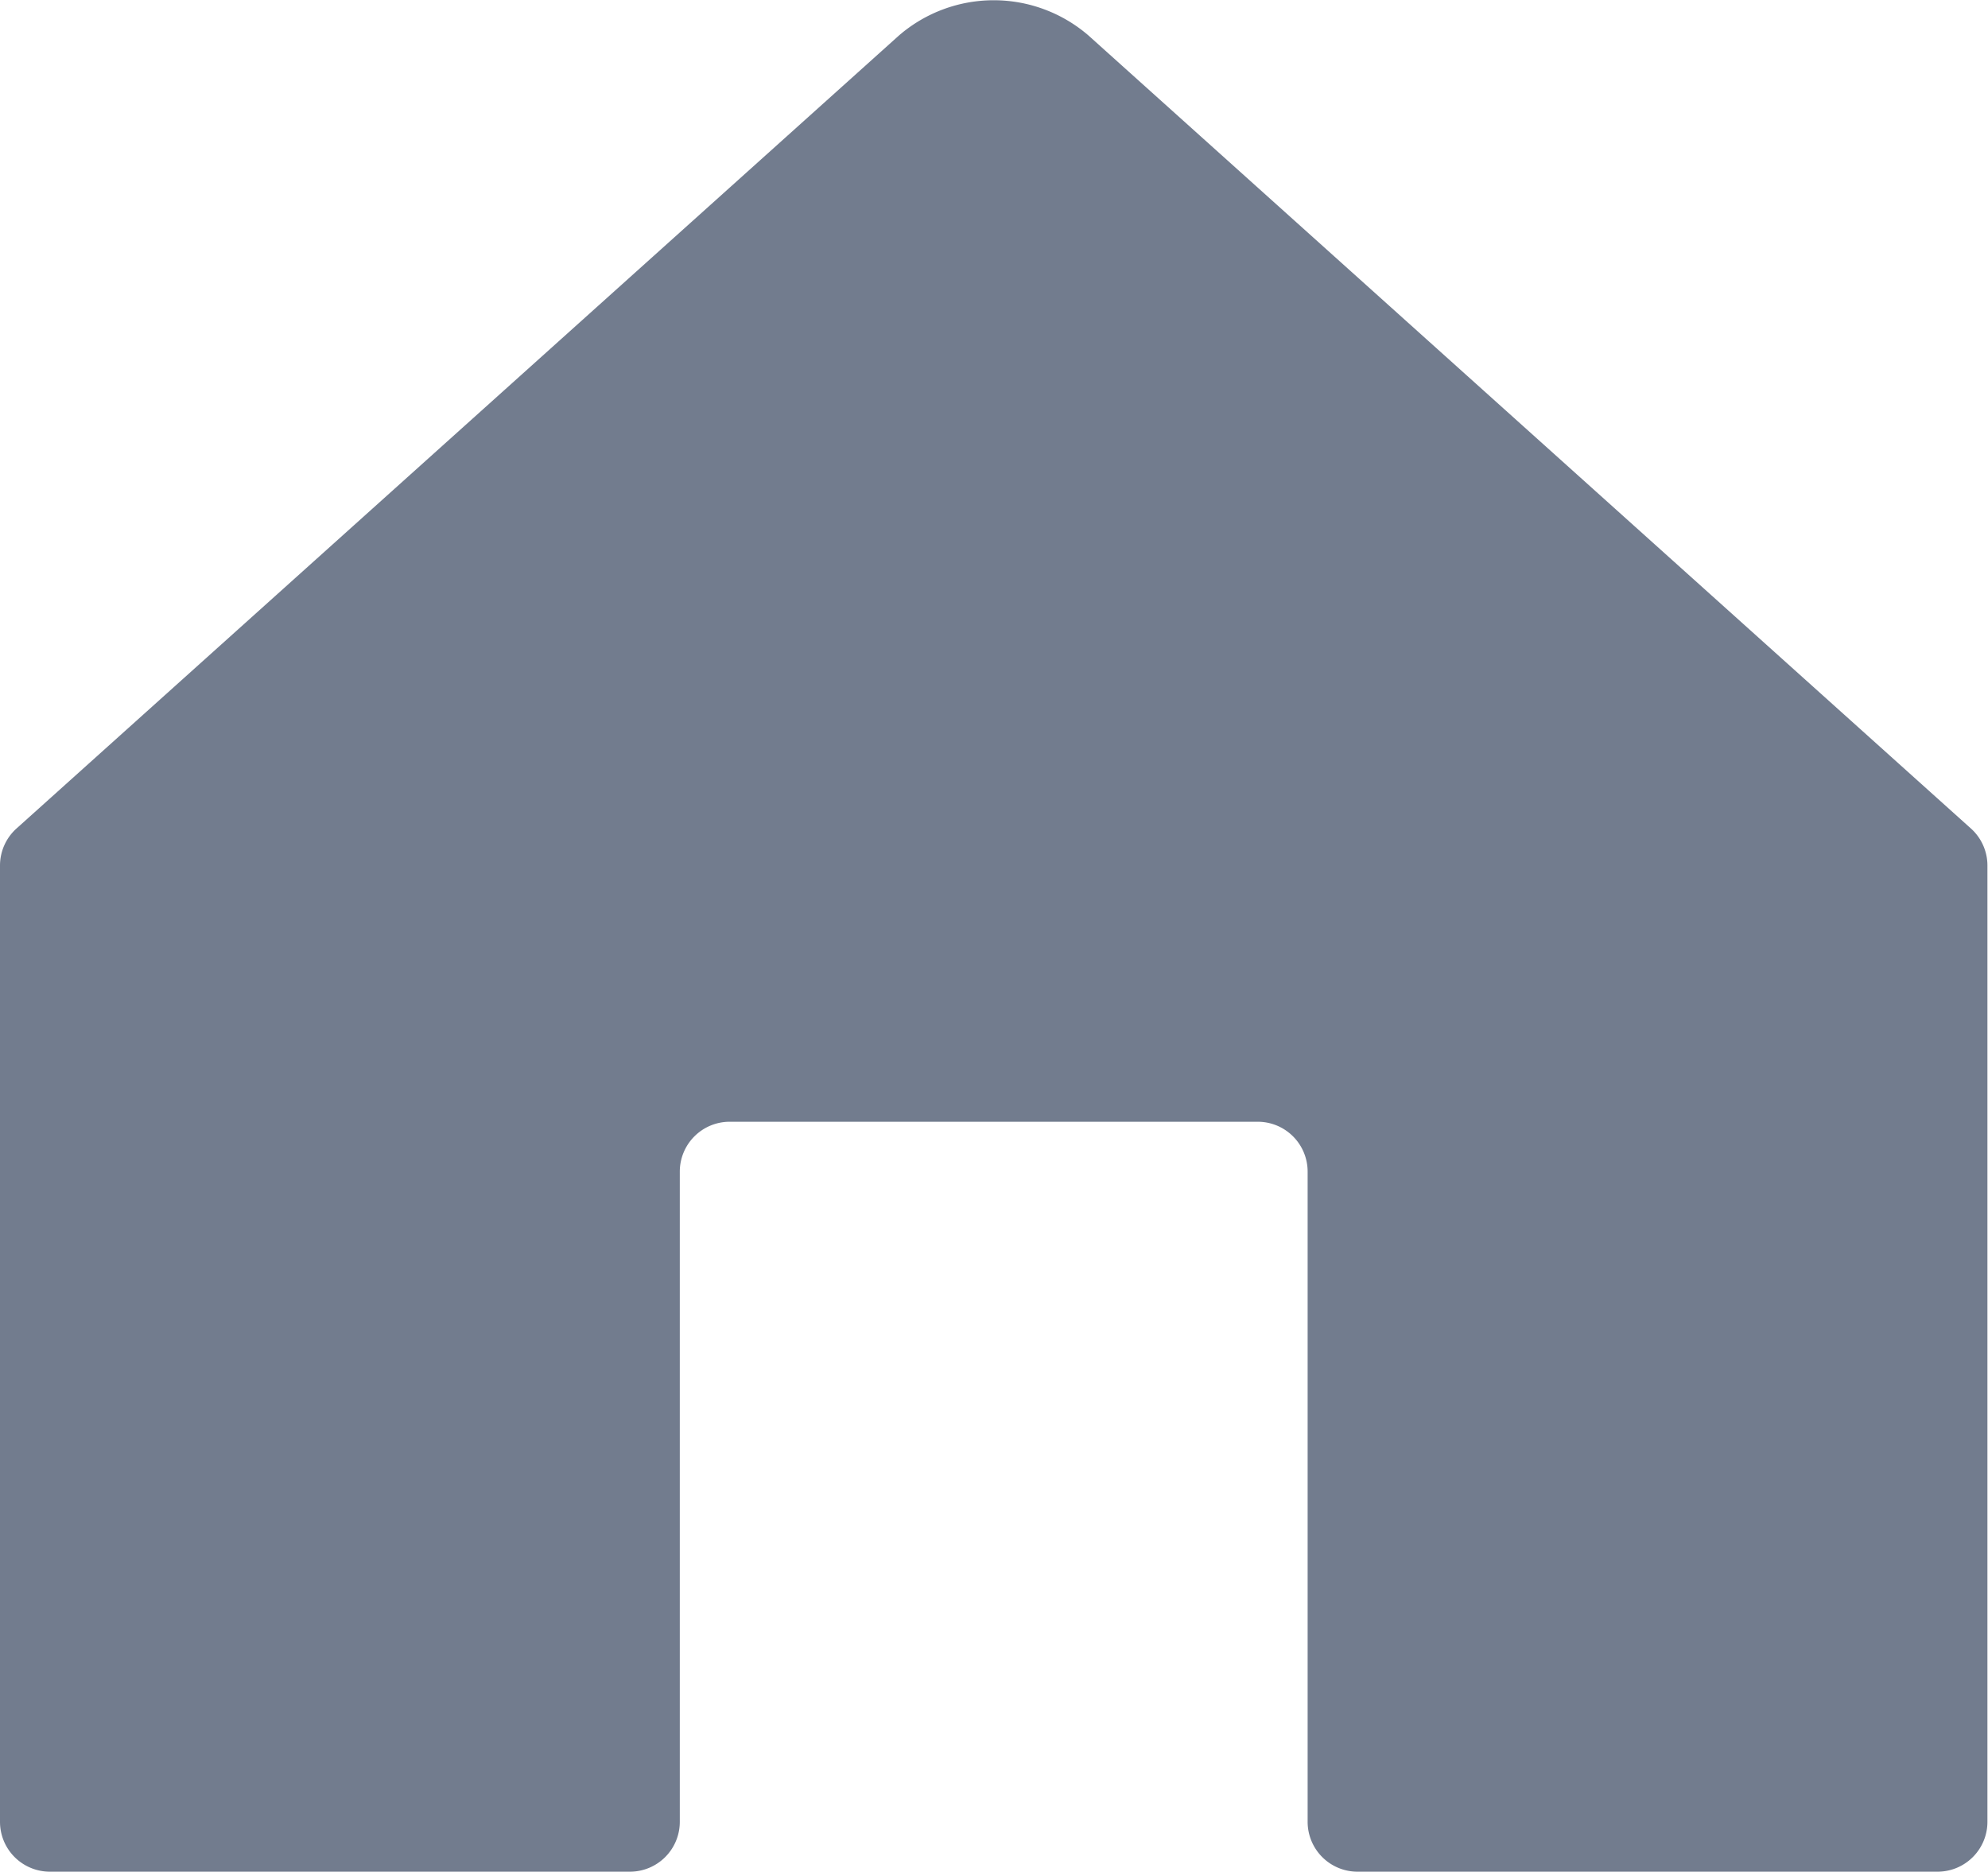 <svg xmlns="http://www.w3.org/2000/svg" width="24.676" height="23.23" viewBox="0 0 24.676 23.23"><defs><style>.a{fill:#727c8e;}</style></defs><path class="a" d="M293.16,308.117l-10.946,9.836a.619.619,0,0,0-.214.468v11.869a.619.619,0,0,0,.619.619h7.2a.619.619,0,0,0,.619-.619v-8.07a.619.619,0,0,1,.619-.619h6.555a.619.619,0,0,1,.619.619v8.07a.619.619,0,0,0,.619.619h7.2a.619.619,0,0,0,.619-.619V318.421a.619.619,0,0,0-.214-.468l-10.946-9.836A1.8,1.8,0,0,0,293.16,308.117Z" transform="translate(-282 -307.678)"/></svg>